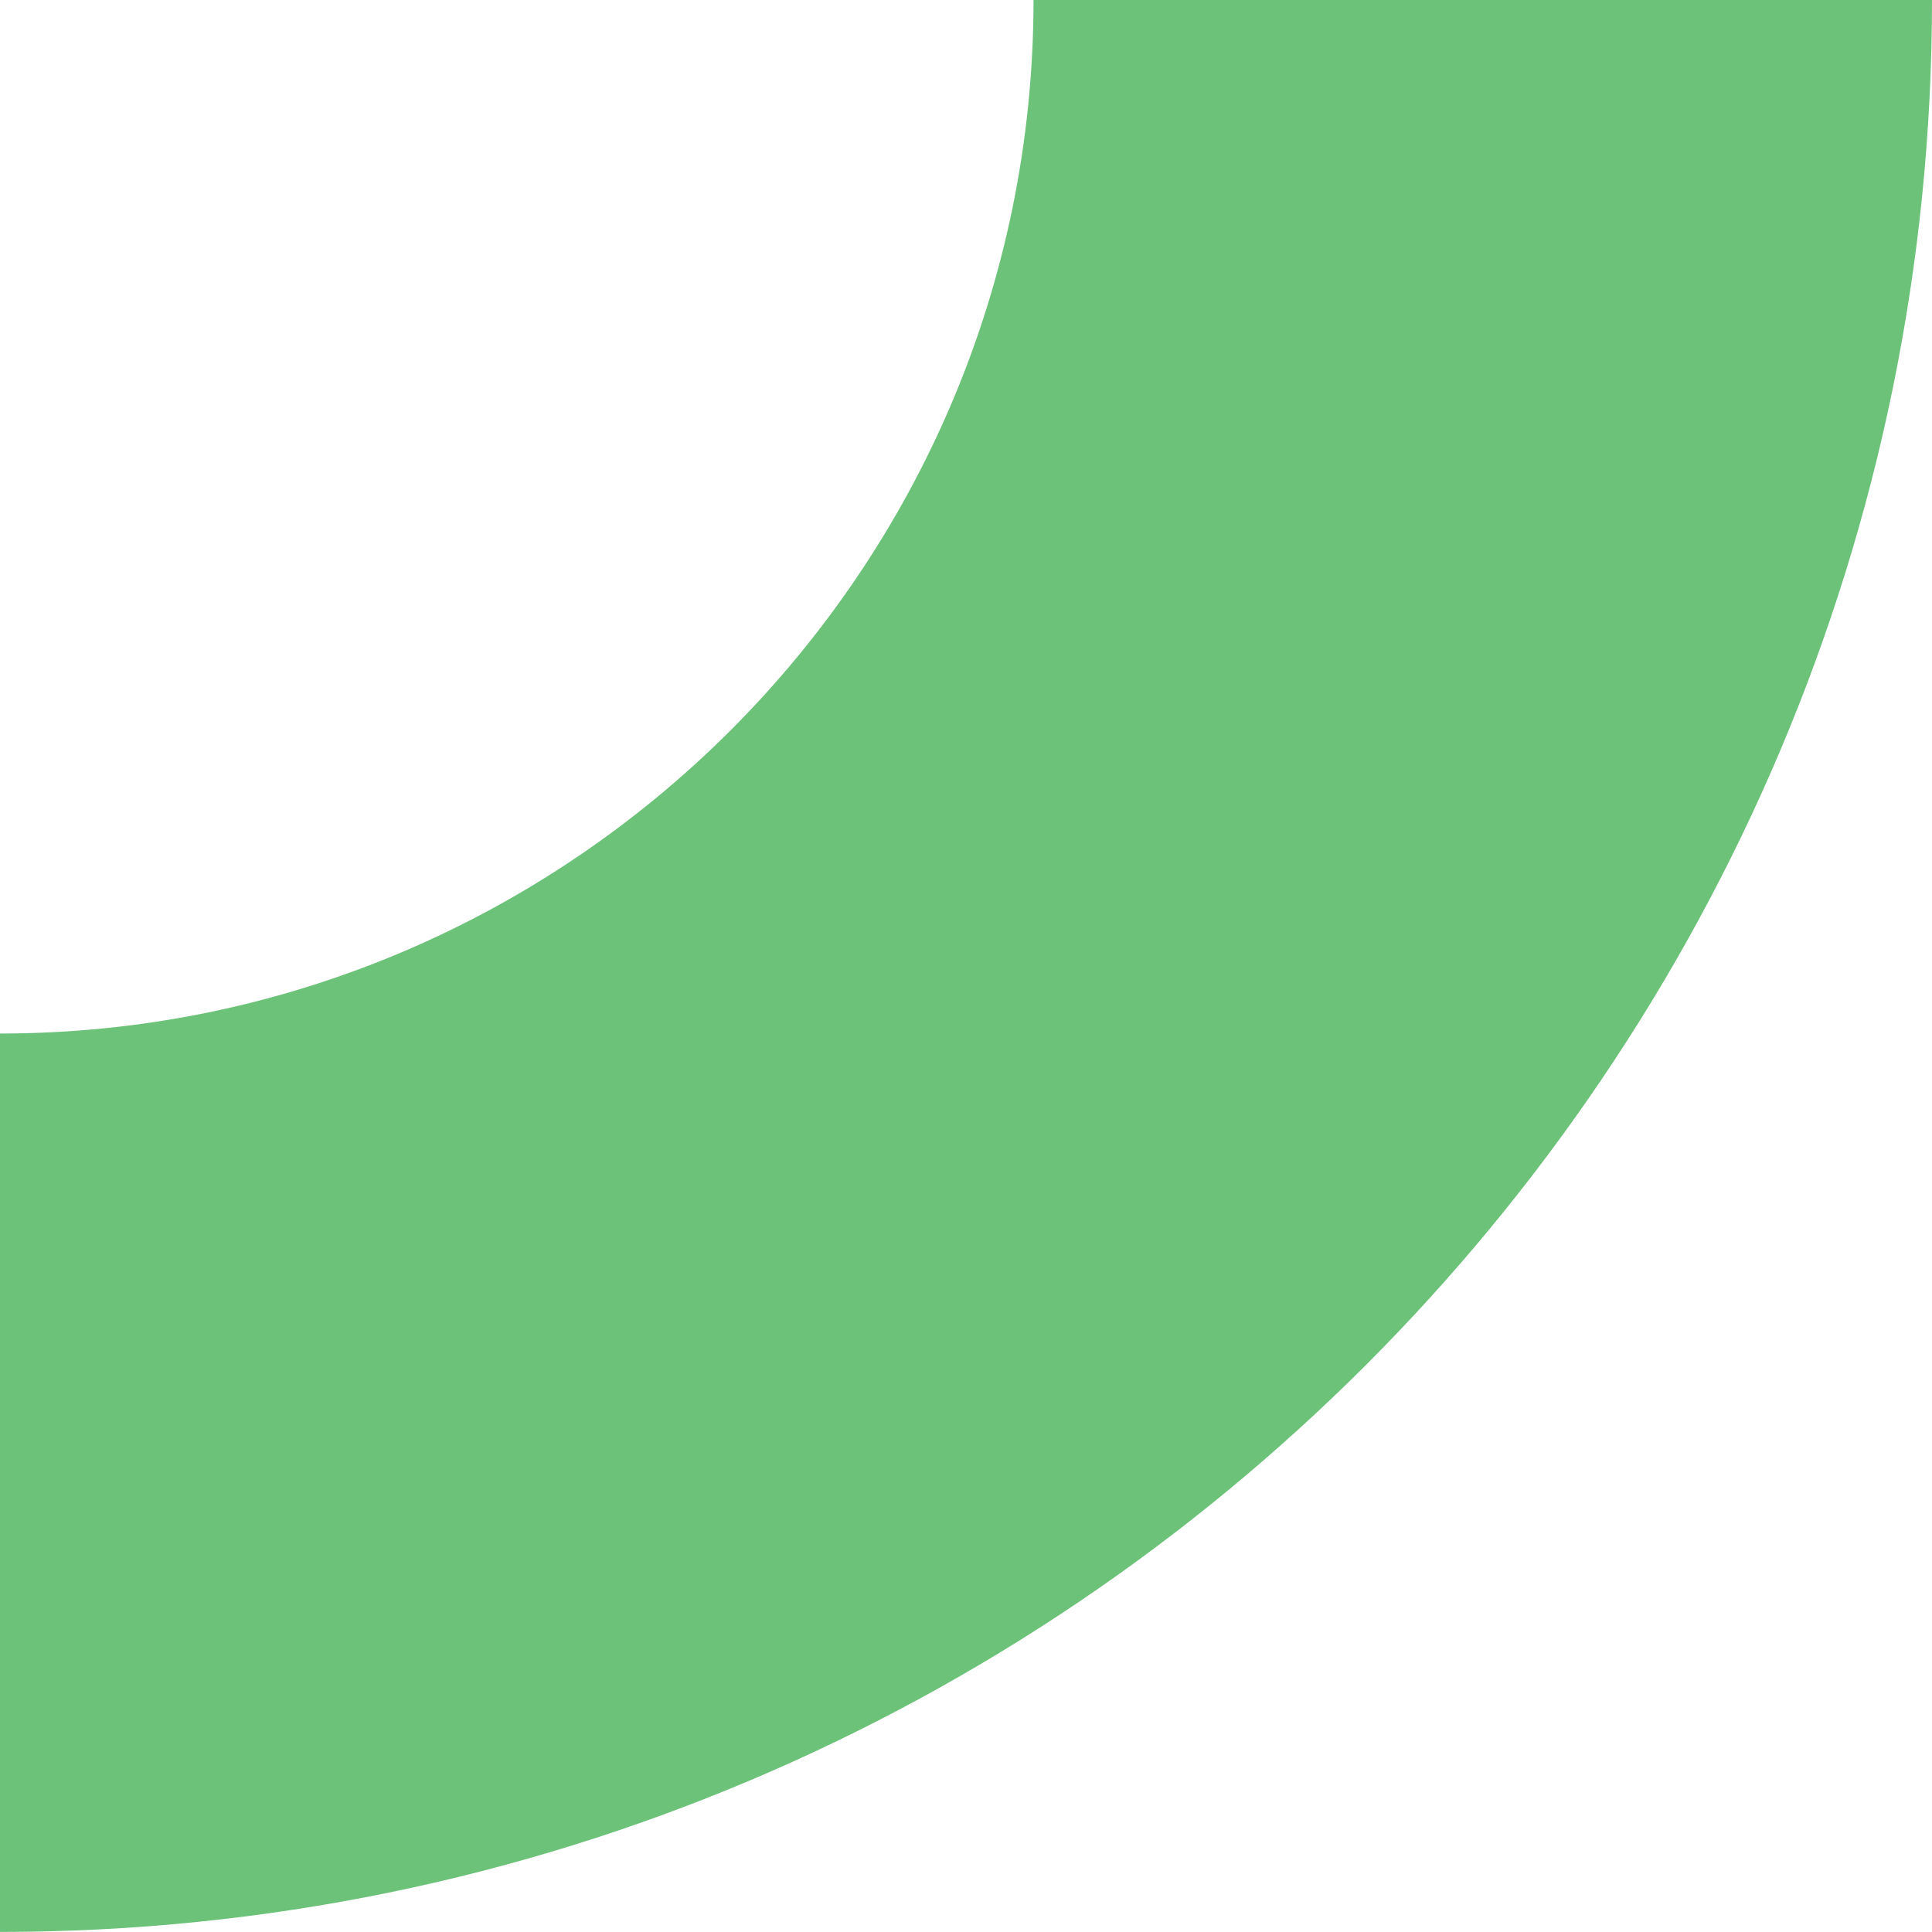 <svg xmlns="http://www.w3.org/2000/svg" viewBox="0 0 245.35 245.34"><defs><style>.cls-1{fill:#6bc278;}</style></defs><g id="Layer_1" data-name="Layer 1"><path class="cls-1" d="M131.25,0C131.25,72.37,72.37,131.25,0,131.25V245.34C135.29,245.34,245.35,135.28,245.35,0Z"/></g></svg>